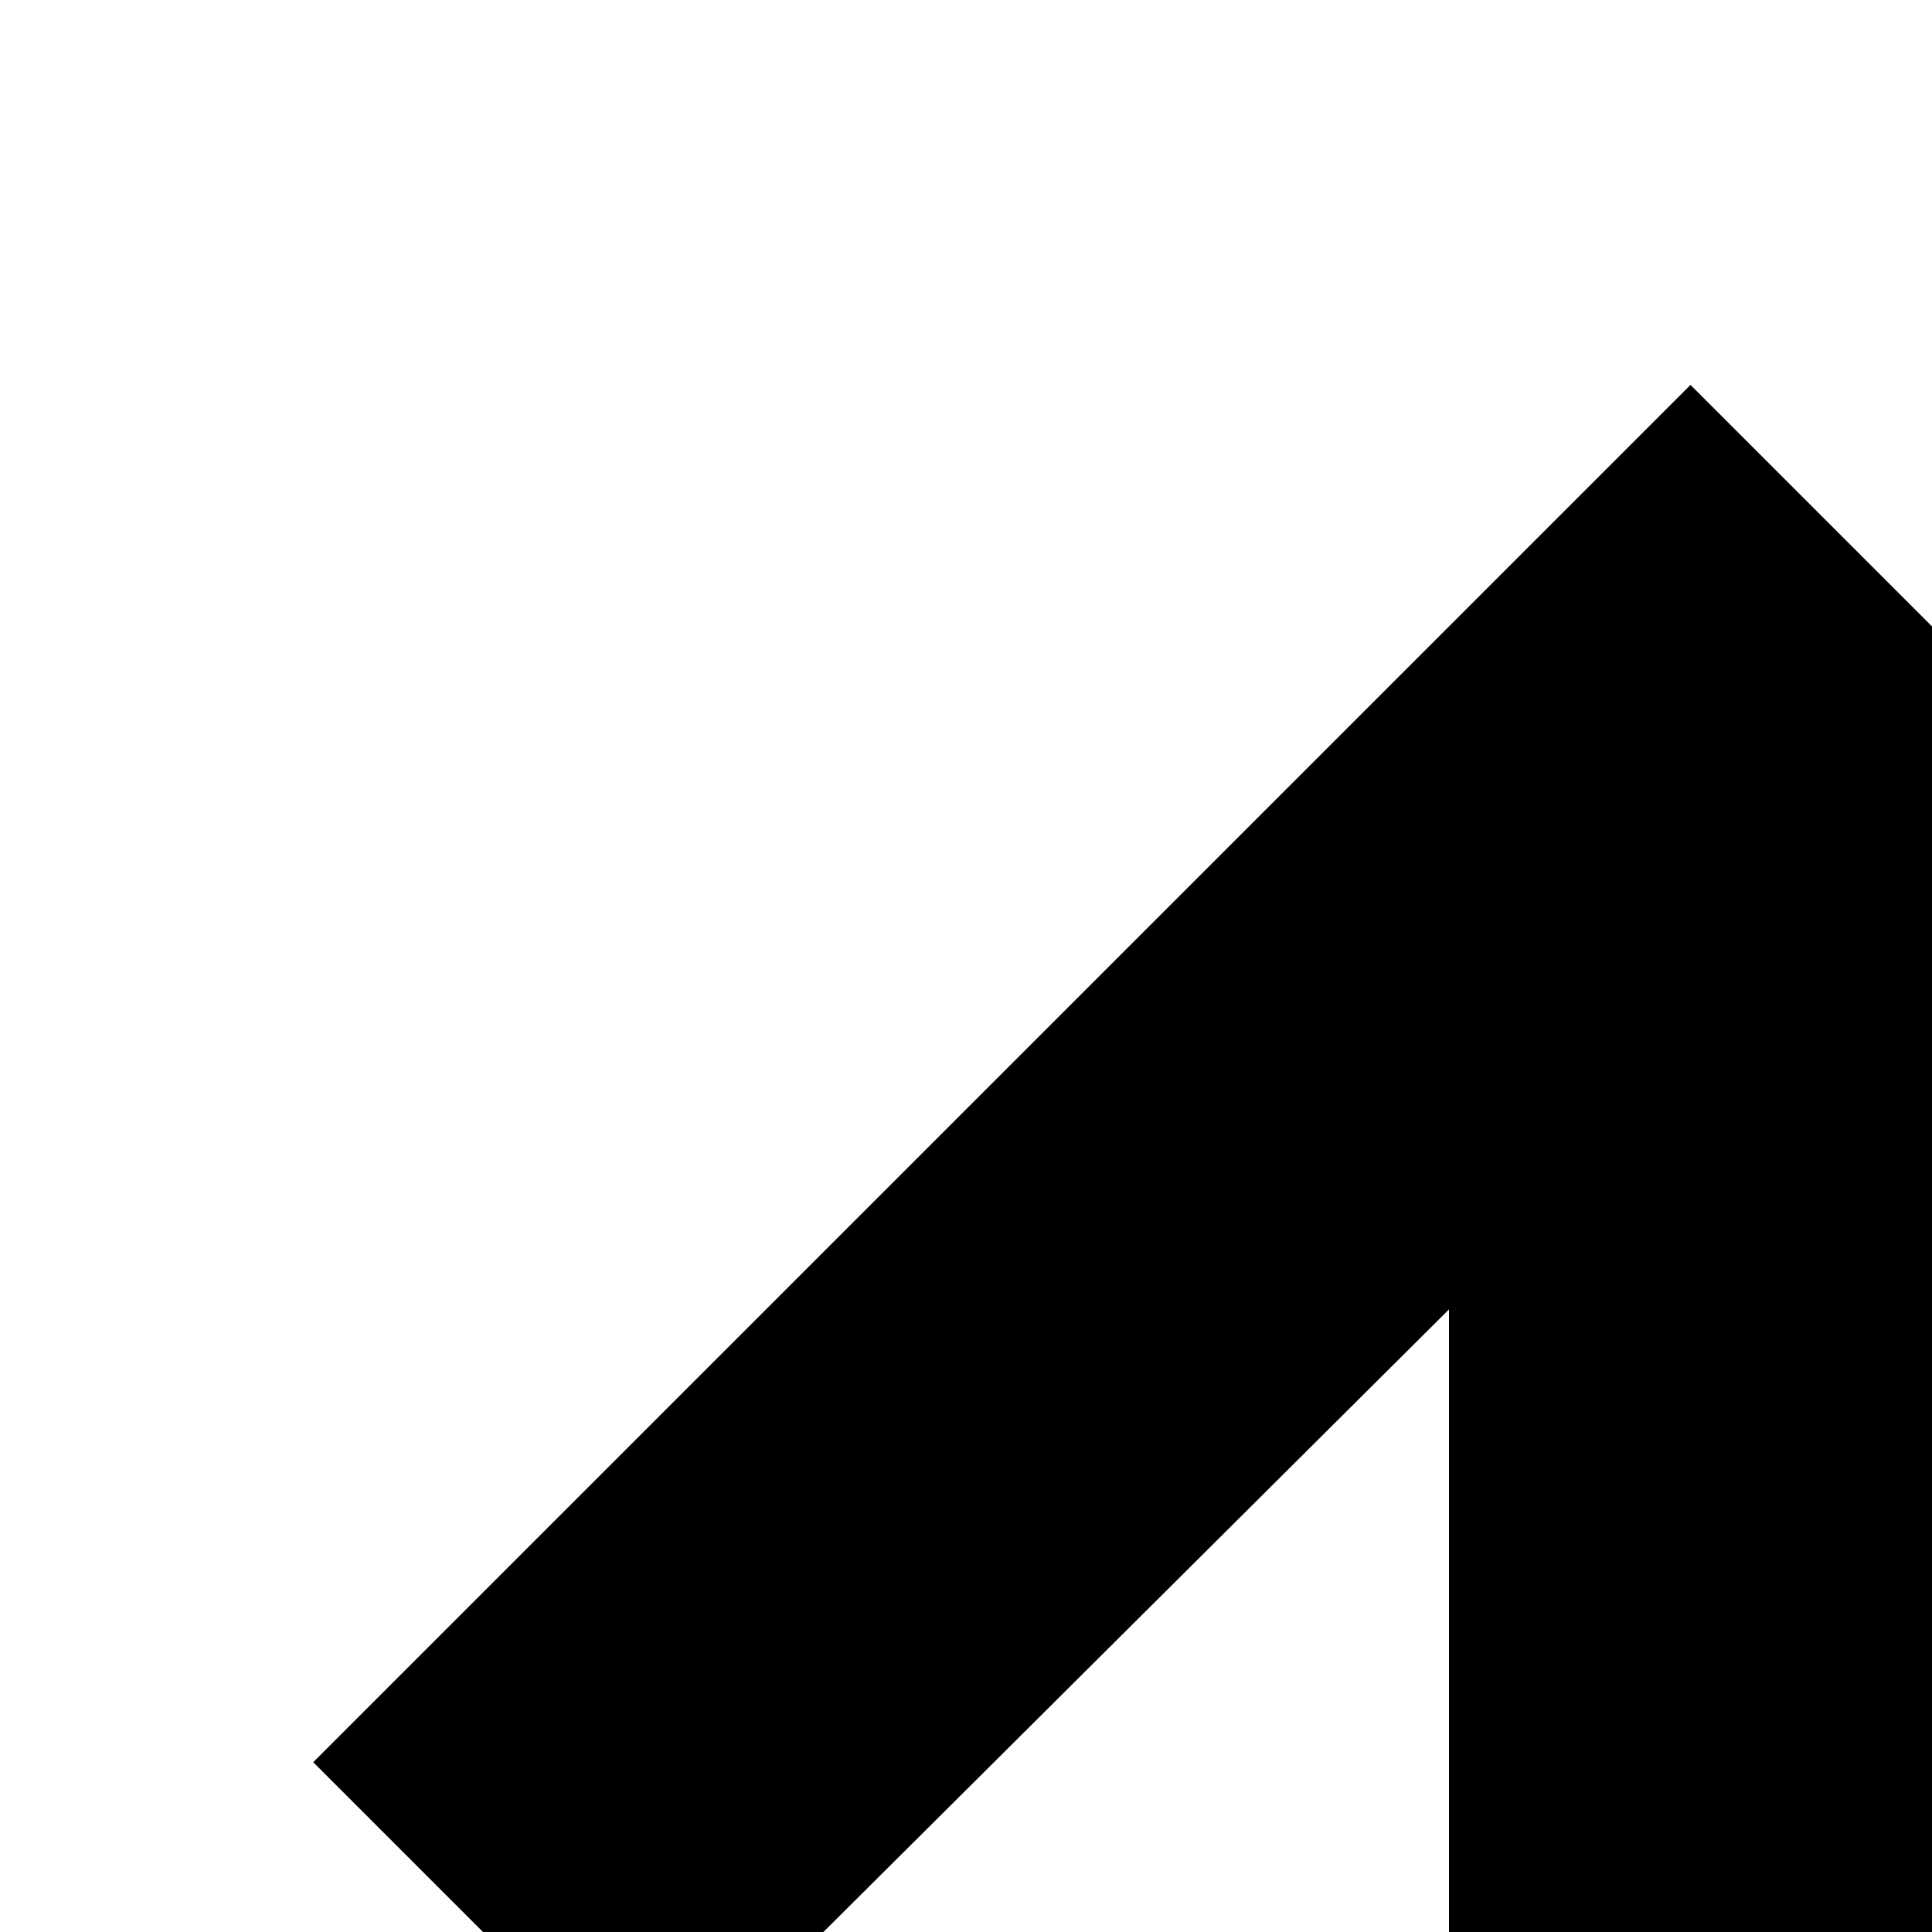 <svg xmlns="http://www.w3.org/2000/svg" version="1.1" viewBox="0 0 512 512" fill="currentColor"><path fill="currentColor" d="m448 102l365 365l-90 90l-211-210v549H384V347L173 557l-90-90zm275 1389l90 90l-365 365l-365-365l90-90l211 210v-549h128v549zM2048 384v128H1024V384zM1024 768h1024v128H1024zm0 384h1024v128H1024zm0 384h1024v128H1024z"/></svg>